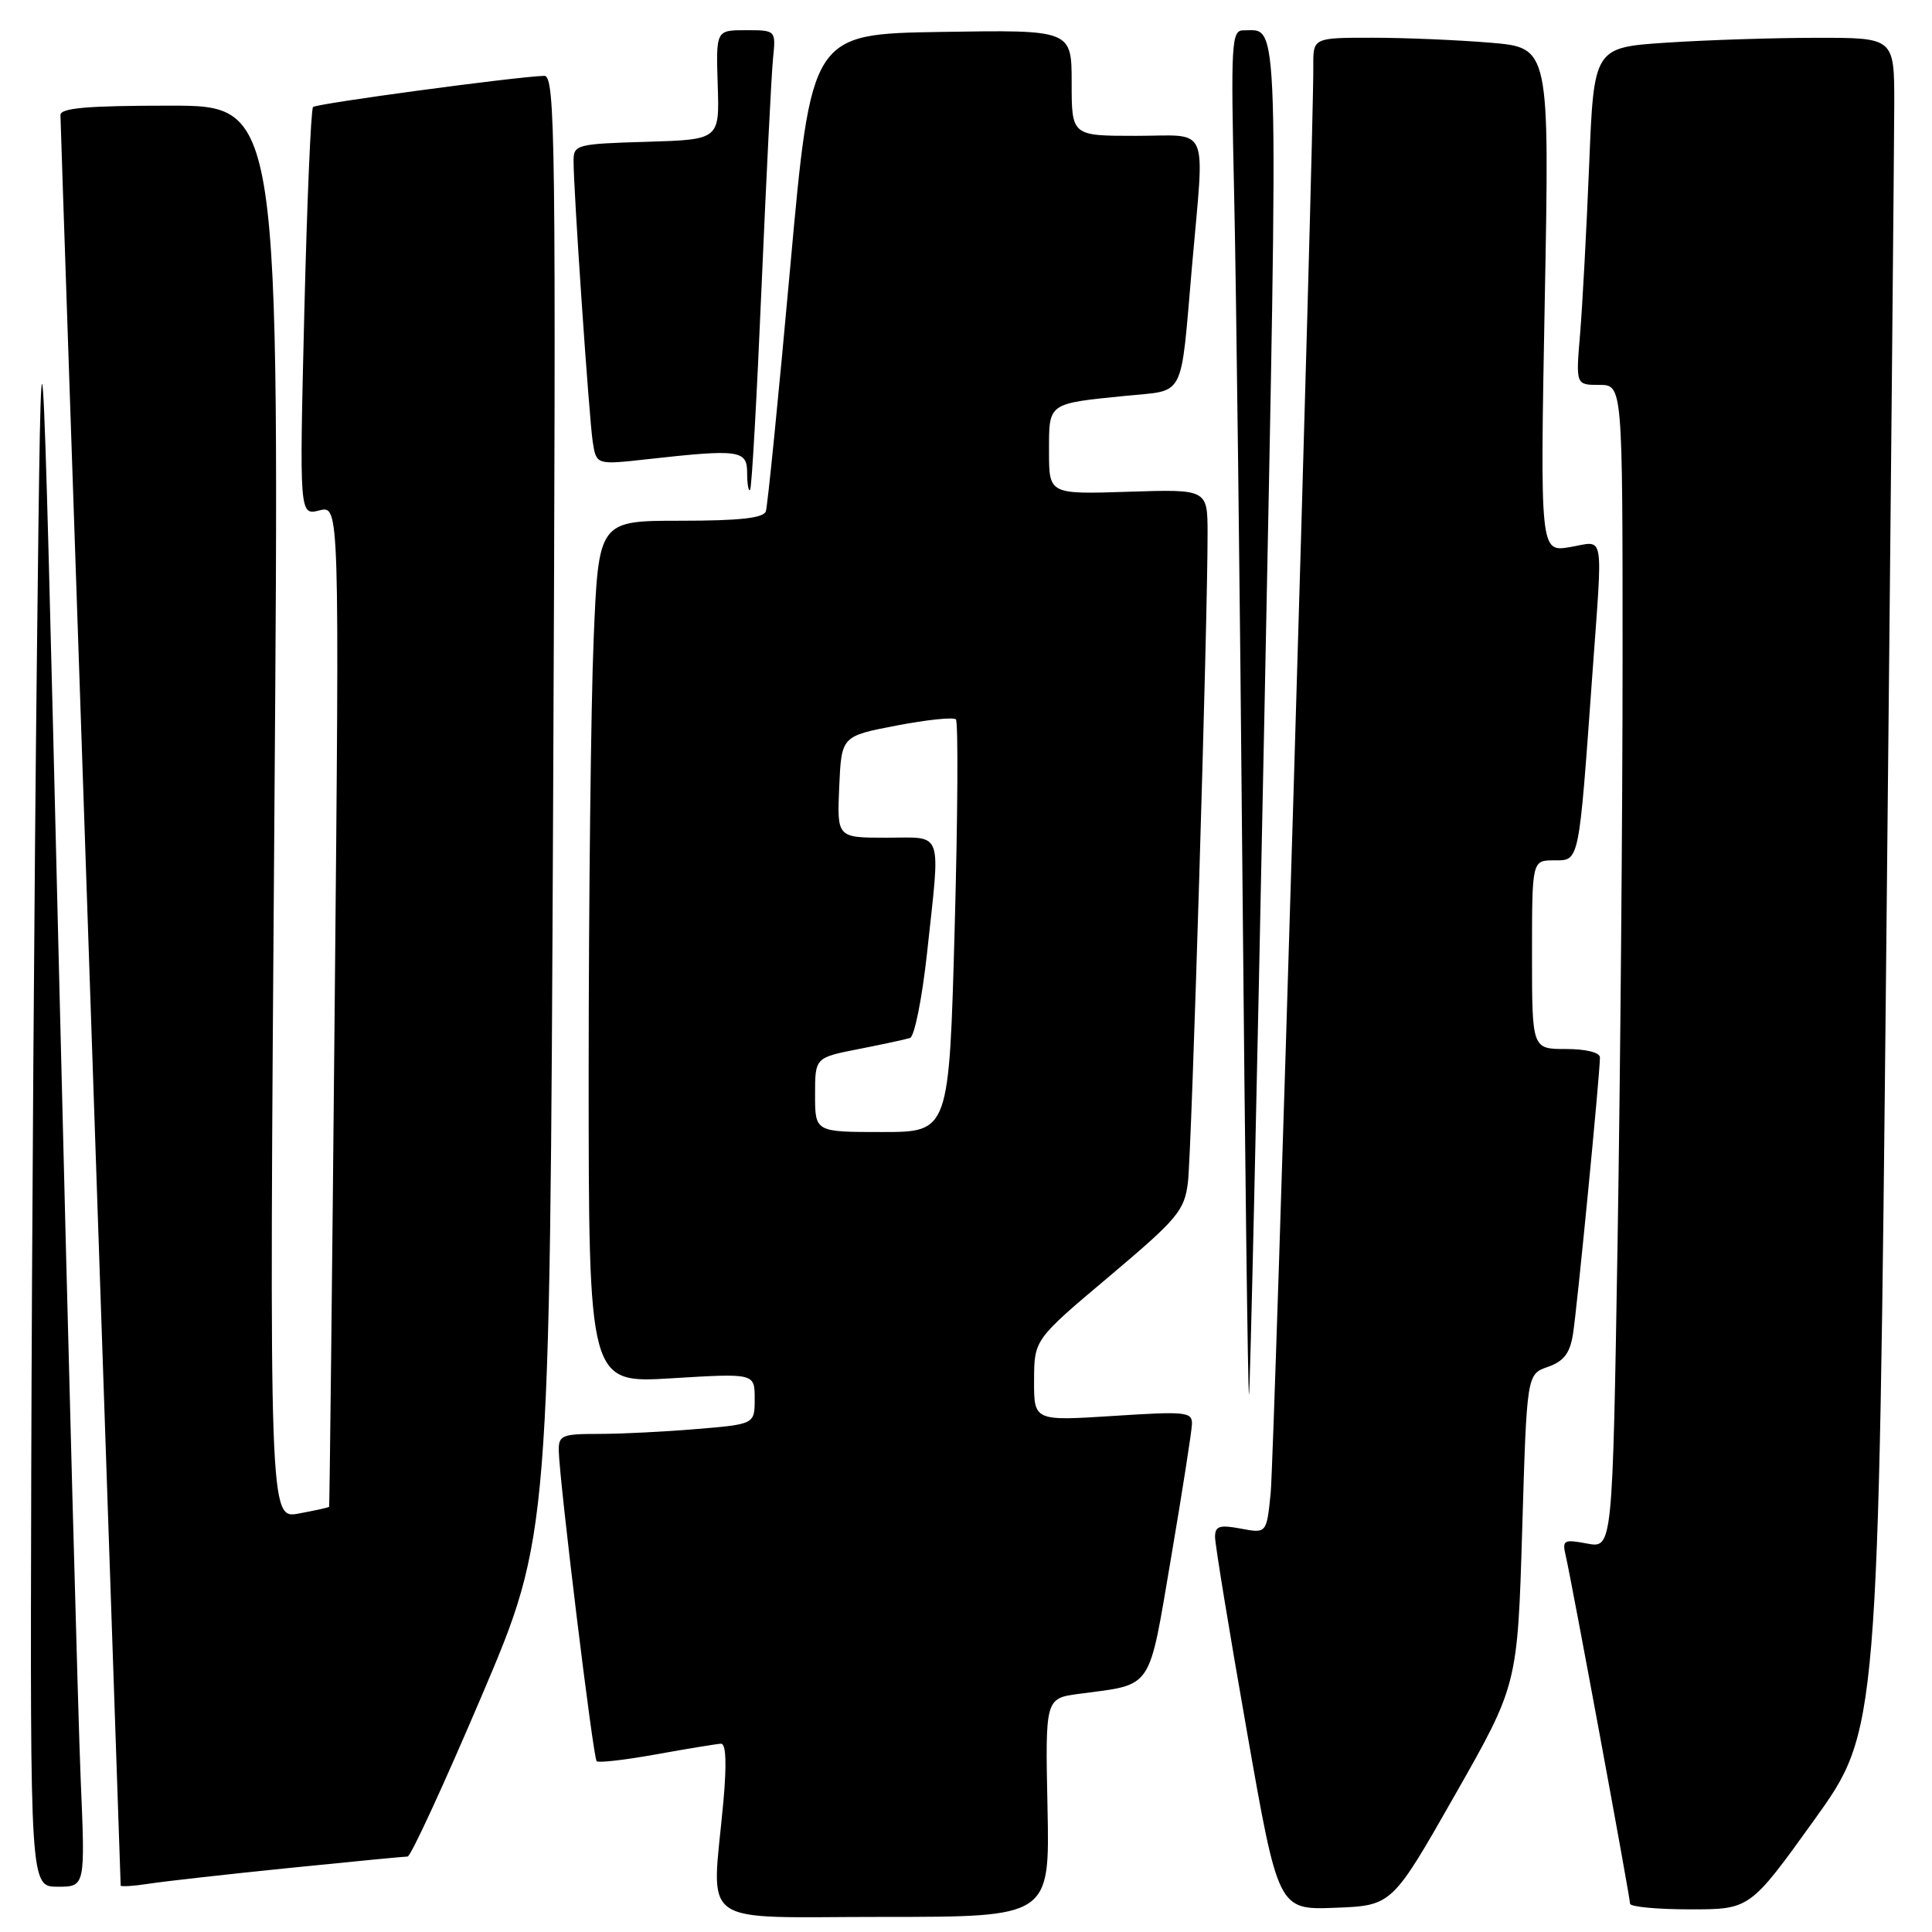 <?xml version="1.0" encoding="UTF-8" standalone="no"?>
<!DOCTYPE svg PUBLIC "-//W3C//DTD SVG 1.1//EN" "http://www.w3.org/Graphics/SVG/1.1/DTD/svg11.dtd" >
<svg xmlns="http://www.w3.org/2000/svg" xmlns:xlink="http://www.w3.org/1999/xlink" version="1.1" viewBox="0 0 256 256">
 <g >
 <path fill="currentColor"
d=" M 138.80 239.52 C 138.50 225.04 138.50 225.04 143.00 224.44 C 152.89 223.12 152.14 224.22 155.17 206.42 C 156.66 197.67 157.90 189.70 157.94 188.72 C 158.00 187.08 157.17 186.99 147.50 187.62 C 137.00 188.29 137.00 188.29 137.02 182.90 C 137.04 177.50 137.04 177.50 146.98 169.13 C 156.11 161.43 156.95 160.41 157.41 156.63 C 157.90 152.53 160.04 81.86 160.01 70.66 C 160.00 64.82 160.00 64.82 149.50 65.16 C 139.00 65.50 139.00 65.50 139.00 59.82 C 139.00 53.32 138.75 53.50 149.26 52.44 C 157.13 51.65 156.40 53.10 157.94 35.34 C 159.62 16.07 160.45 18.00 150.50 18.00 C 142.00 18.00 142.00 18.00 142.00 10.98 C 142.00 3.95 142.00 3.95 124.75 4.23 C 107.50 4.50 107.50 4.50 104.70 35.50 C 103.16 52.55 101.71 67.06 101.48 67.75 C 101.18 68.65 98.00 69.00 90.19 69.00 C 79.31 69.00 79.31 69.00 78.66 84.75 C 78.30 93.41 78.01 119.13 78.00 141.90 C 78.00 183.30 78.00 183.30 89.00 182.63 C 100.00 181.96 100.00 181.96 100.00 185.34 C 100.00 188.71 100.00 188.71 92.35 189.35 C 88.14 189.71 82.29 190.00 79.35 190.00 C 74.46 190.00 74.00 190.19 74.04 192.25 C 74.12 196.20 78.59 232.93 79.06 233.37 C 79.30 233.61 82.88 233.20 87.00 232.45 C 91.12 231.71 94.96 231.08 95.53 231.05 C 96.20 231.02 96.31 233.65 95.85 238.75 C 94.31 255.66 92.01 254.00 117.05 254.00 C 139.10 254.00 139.10 254.00 138.80 239.52 Z  M 192.77 237.88 C 201.08 223.27 201.08 223.27 201.70 202.68 C 202.31 182.09 202.31 182.09 205.10 181.12 C 207.19 180.39 208.02 179.32 208.42 176.82 C 208.96 173.55 212.00 142.32 212.00 140.12 C 212.00 139.46 210.16 139.00 207.50 139.00 C 203.00 139.00 203.00 139.00 203.00 126.50 C 203.00 114.00 203.00 114.00 205.93 114.00 C 209.30 114.00 209.18 114.59 210.99 89.44 C 212.39 69.97 212.69 71.71 208.04 72.49 C 204.07 73.16 204.07 73.16 204.69 39.74 C 205.32 6.32 205.32 6.32 197.51 5.66 C 193.21 5.30 186.17 5.00 181.85 5.00 C 174.00 5.00 174.00 5.00 174.02 8.75 C 174.09 18.05 168.85 193.08 168.37 197.85 C 167.83 203.19 167.83 203.19 164.42 202.55 C 161.59 202.02 161.00 202.21 161.00 203.66 C 161.00 204.62 162.88 216.13 165.19 229.24 C 169.37 253.08 169.37 253.08 176.91 252.79 C 184.45 252.50 184.45 252.50 192.77 237.88 Z  M 240.39 241.16 C 248.89 229.32 248.89 229.32 249.94 125.91 C 250.52 69.03 250.99 18.56 251.00 13.75 C 251.00 5.00 251.00 5.00 240.75 5.01 C 235.11 5.01 226.16 5.30 220.85 5.65 C 211.20 6.29 211.20 6.29 210.57 21.89 C 210.22 30.48 209.68 40.54 209.37 44.25 C 208.80 51.00 208.80 51.00 211.90 51.00 C 215.00 51.00 215.00 51.00 215.00 87.34 C 215.00 107.32 214.70 142.01 214.34 164.42 C 213.67 205.16 213.67 205.16 210.30 204.53 C 207.18 203.94 206.97 204.06 207.48 206.20 C 208.22 209.36 215.98 251.32 215.99 252.25 C 216.00 252.66 219.57 253.00 223.94 253.00 C 231.88 253.00 231.88 253.00 240.39 241.16 Z  M 10.69 235.75 C 10.36 227.91 9.05 179.20 7.79 127.50 C 5.50 33.50 5.50 33.50 4.89 87.00 C 4.55 116.42 4.22 165.14 4.14 195.25 C 4.00 250.00 4.00 250.00 7.65 250.00 C 11.30 250.00 11.30 250.00 10.69 235.75 Z  M 38.38 247.51 C 46.56 246.68 53.60 246.00 54.01 246.00 C 54.43 246.00 58.83 236.44 63.81 224.75 C 72.85 203.50 72.85 203.50 73.29 106.75 C 73.69 18.16 73.59 10.00 72.11 10.05 C 68.28 10.17 41.95 13.72 41.48 14.18 C 41.20 14.46 40.68 26.75 40.32 41.50 C 39.67 68.30 39.67 68.30 42.33 67.63 C 44.98 66.97 44.98 66.97 44.35 133.23 C 44.01 169.68 43.67 199.57 43.61 199.66 C 43.55 199.75 41.74 200.15 39.59 200.55 C 35.67 201.28 35.67 201.28 36.36 107.64 C 37.05 14.00 37.05 14.00 22.52 14.00 C 11.57 14.00 8.00 14.31 8.01 15.25 C 8.01 15.94 9.81 68.92 12.00 133.00 C 14.19 197.08 15.98 249.65 15.99 249.84 C 16.00 250.02 17.69 249.92 19.75 249.60 C 21.81 249.28 30.20 248.34 38.38 247.51 Z  M 167.53 95.15 C 169.42 -0.28 169.55 4.06 164.77 4.02 C 163.17 4.00 163.08 5.60 163.53 25.75 C 163.80 37.71 164.30 78.46 164.63 116.30 C 164.97 154.13 165.36 184.96 165.50 184.80 C 165.64 184.63 166.55 144.29 167.53 95.15 Z  M 100.91 38.00 C 101.54 23.42 102.22 9.81 102.43 7.75 C 102.81 4.00 102.81 4.00 98.84 4.00 C 94.87 4.00 94.87 4.00 95.10 11.25 C 95.34 18.50 95.34 18.50 85.67 18.79 C 76.44 19.06 76.00 19.17 76.00 21.29 C 75.99 25.20 78.06 55.39 78.54 58.55 C 79.02 61.60 79.02 61.60 85.76 60.85 C 97.98 59.49 99.00 59.63 99.00 62.67 C 99.00 64.13 99.18 65.15 99.39 64.92 C 99.61 64.69 100.29 52.58 100.91 38.00 Z  M 108.00 145.07 C 108.00 140.14 108.00 140.14 113.75 139.01 C 116.91 138.39 119.98 137.73 120.58 137.54 C 121.17 137.35 122.18 132.31 122.83 126.35 C 124.63 109.67 125.10 111.00 117.45 111.00 C 110.91 111.00 110.91 111.00 111.20 104.27 C 111.50 97.54 111.50 97.54 118.79 96.14 C 122.80 95.37 126.34 95.00 126.66 95.32 C 126.98 95.64 126.91 108.08 126.50 122.95 C 125.76 150.00 125.76 150.00 116.88 150.00 C 108.00 150.00 108.00 150.00 108.00 145.07 Z "/>
</g>
</svg>